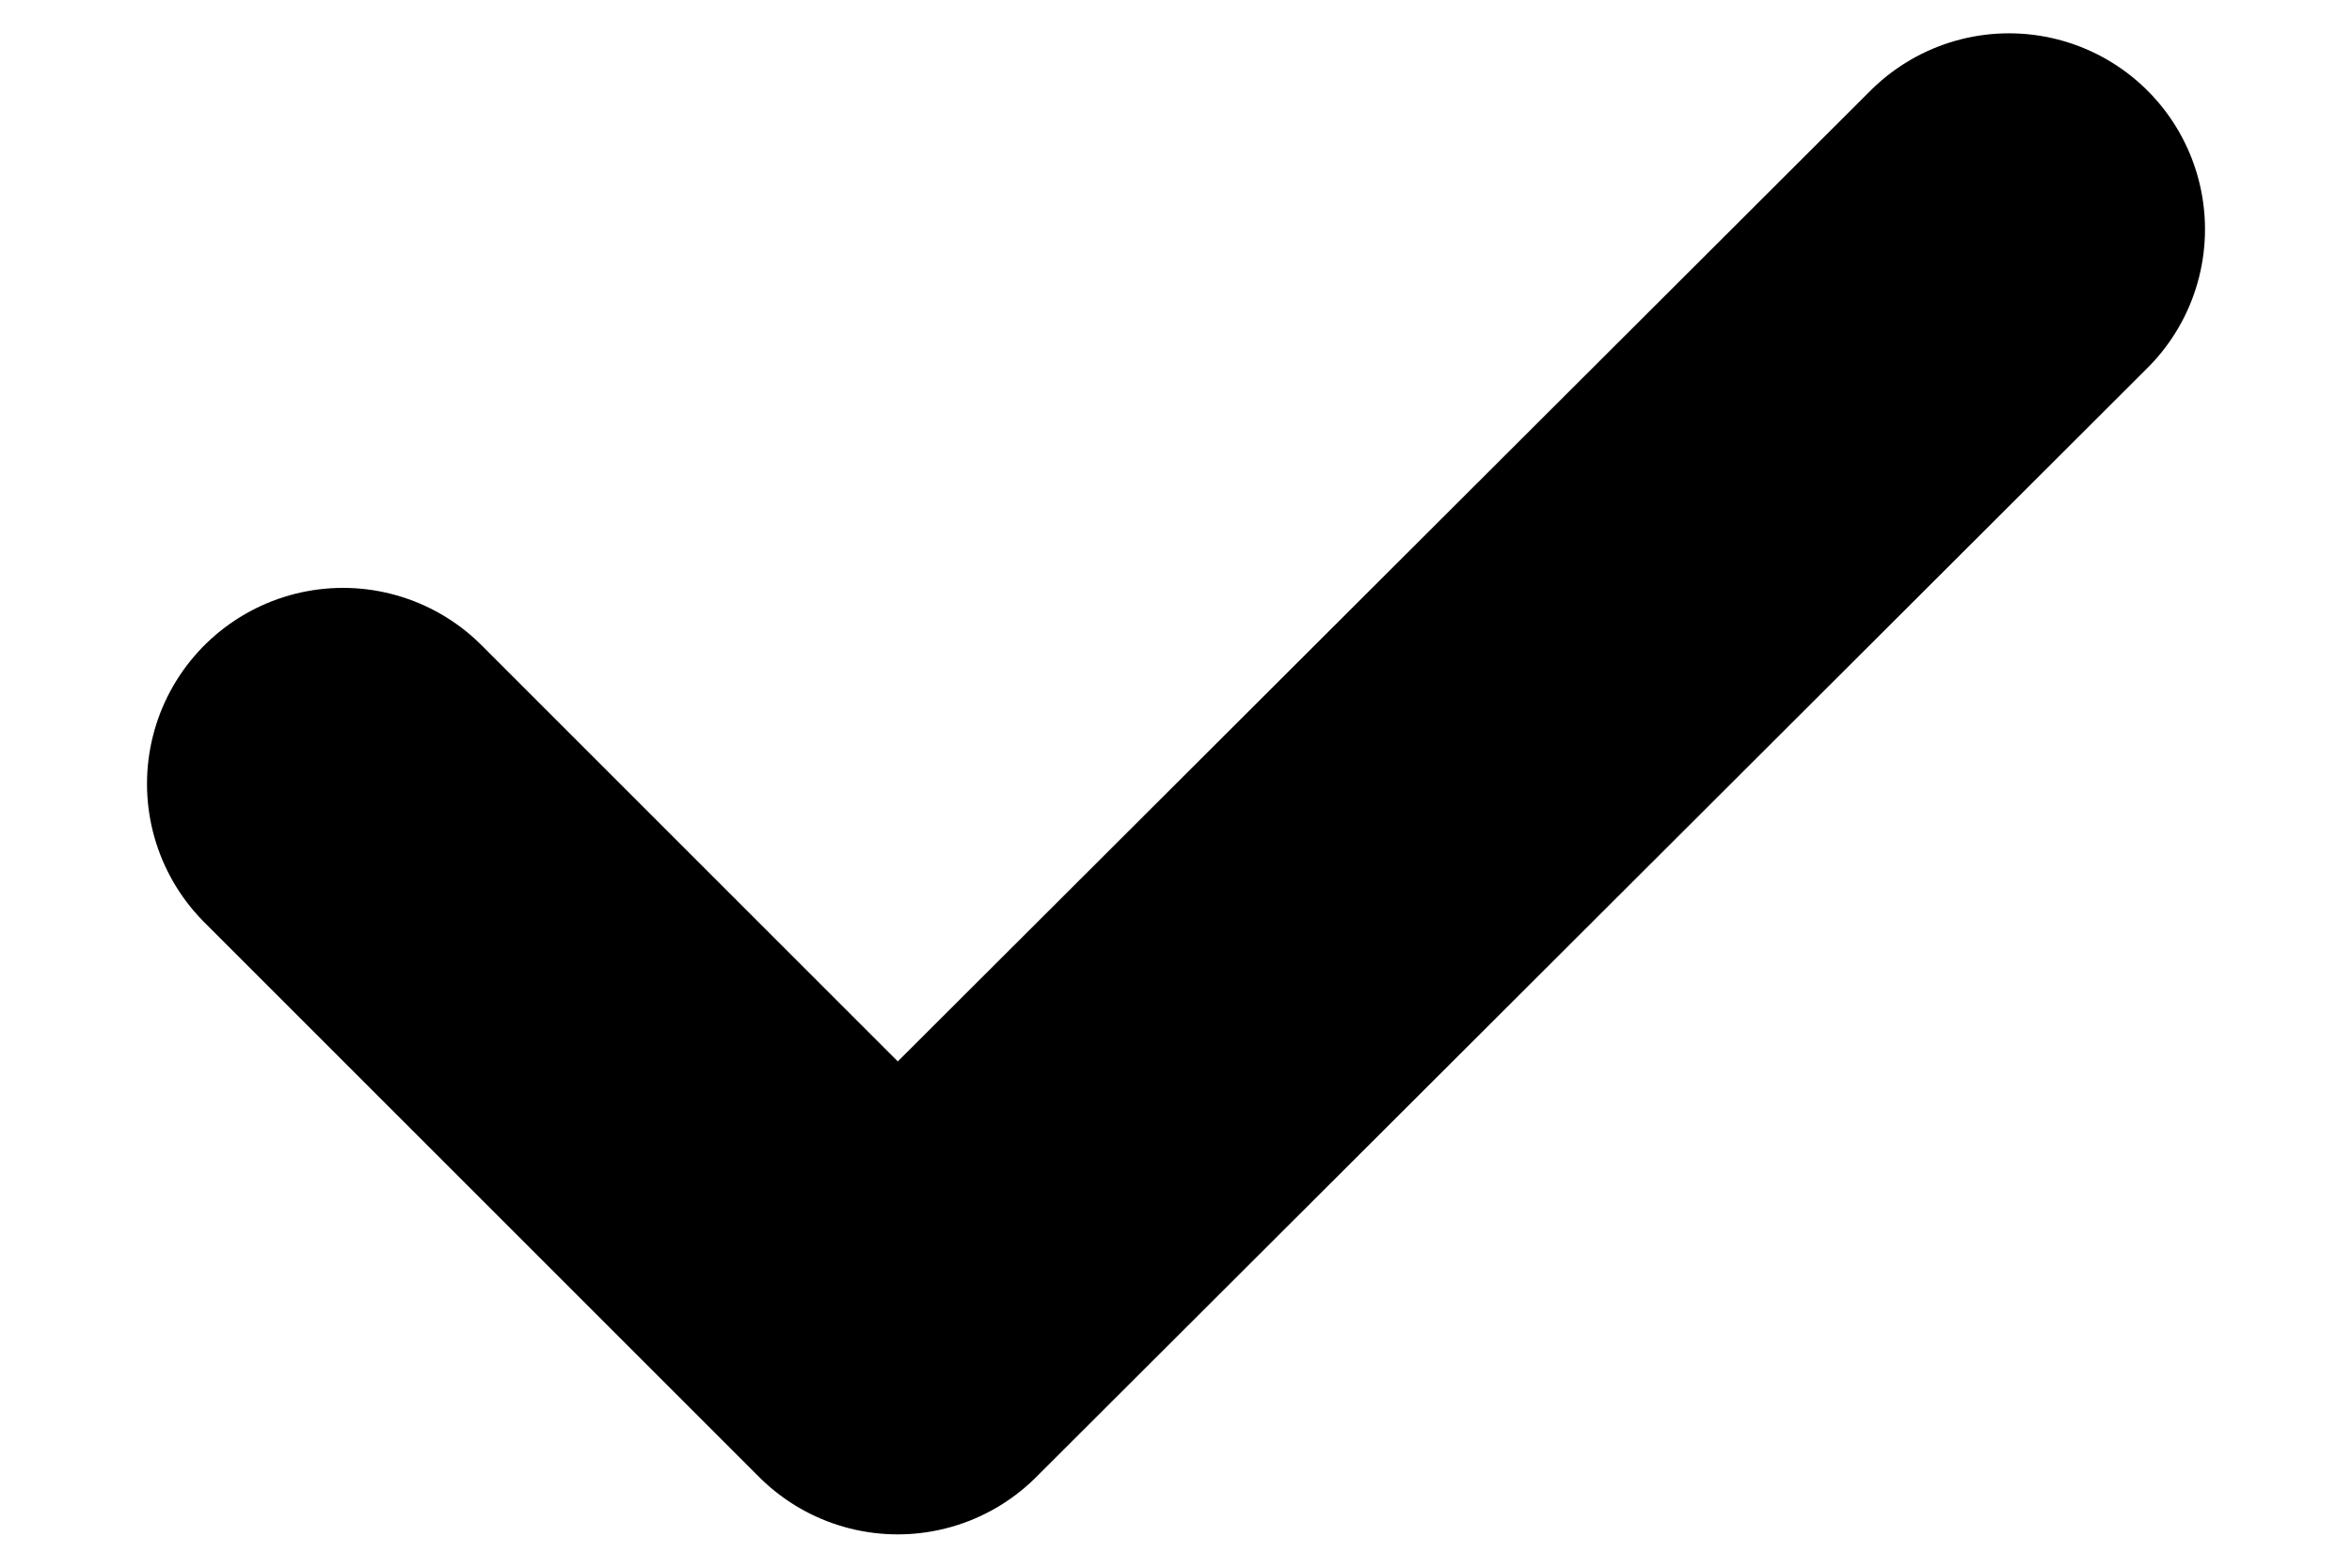 <svg width="12" height="8" viewBox="0 0 12 8" fill="none" xmlns="http://www.w3.org/2000/svg">
<path d="M1.75 4L4.58 6.83L10.25 1.17" stroke="black" stroke-width="2" stroke-linecap="round" stroke-linejoin="round"/>
</svg>
